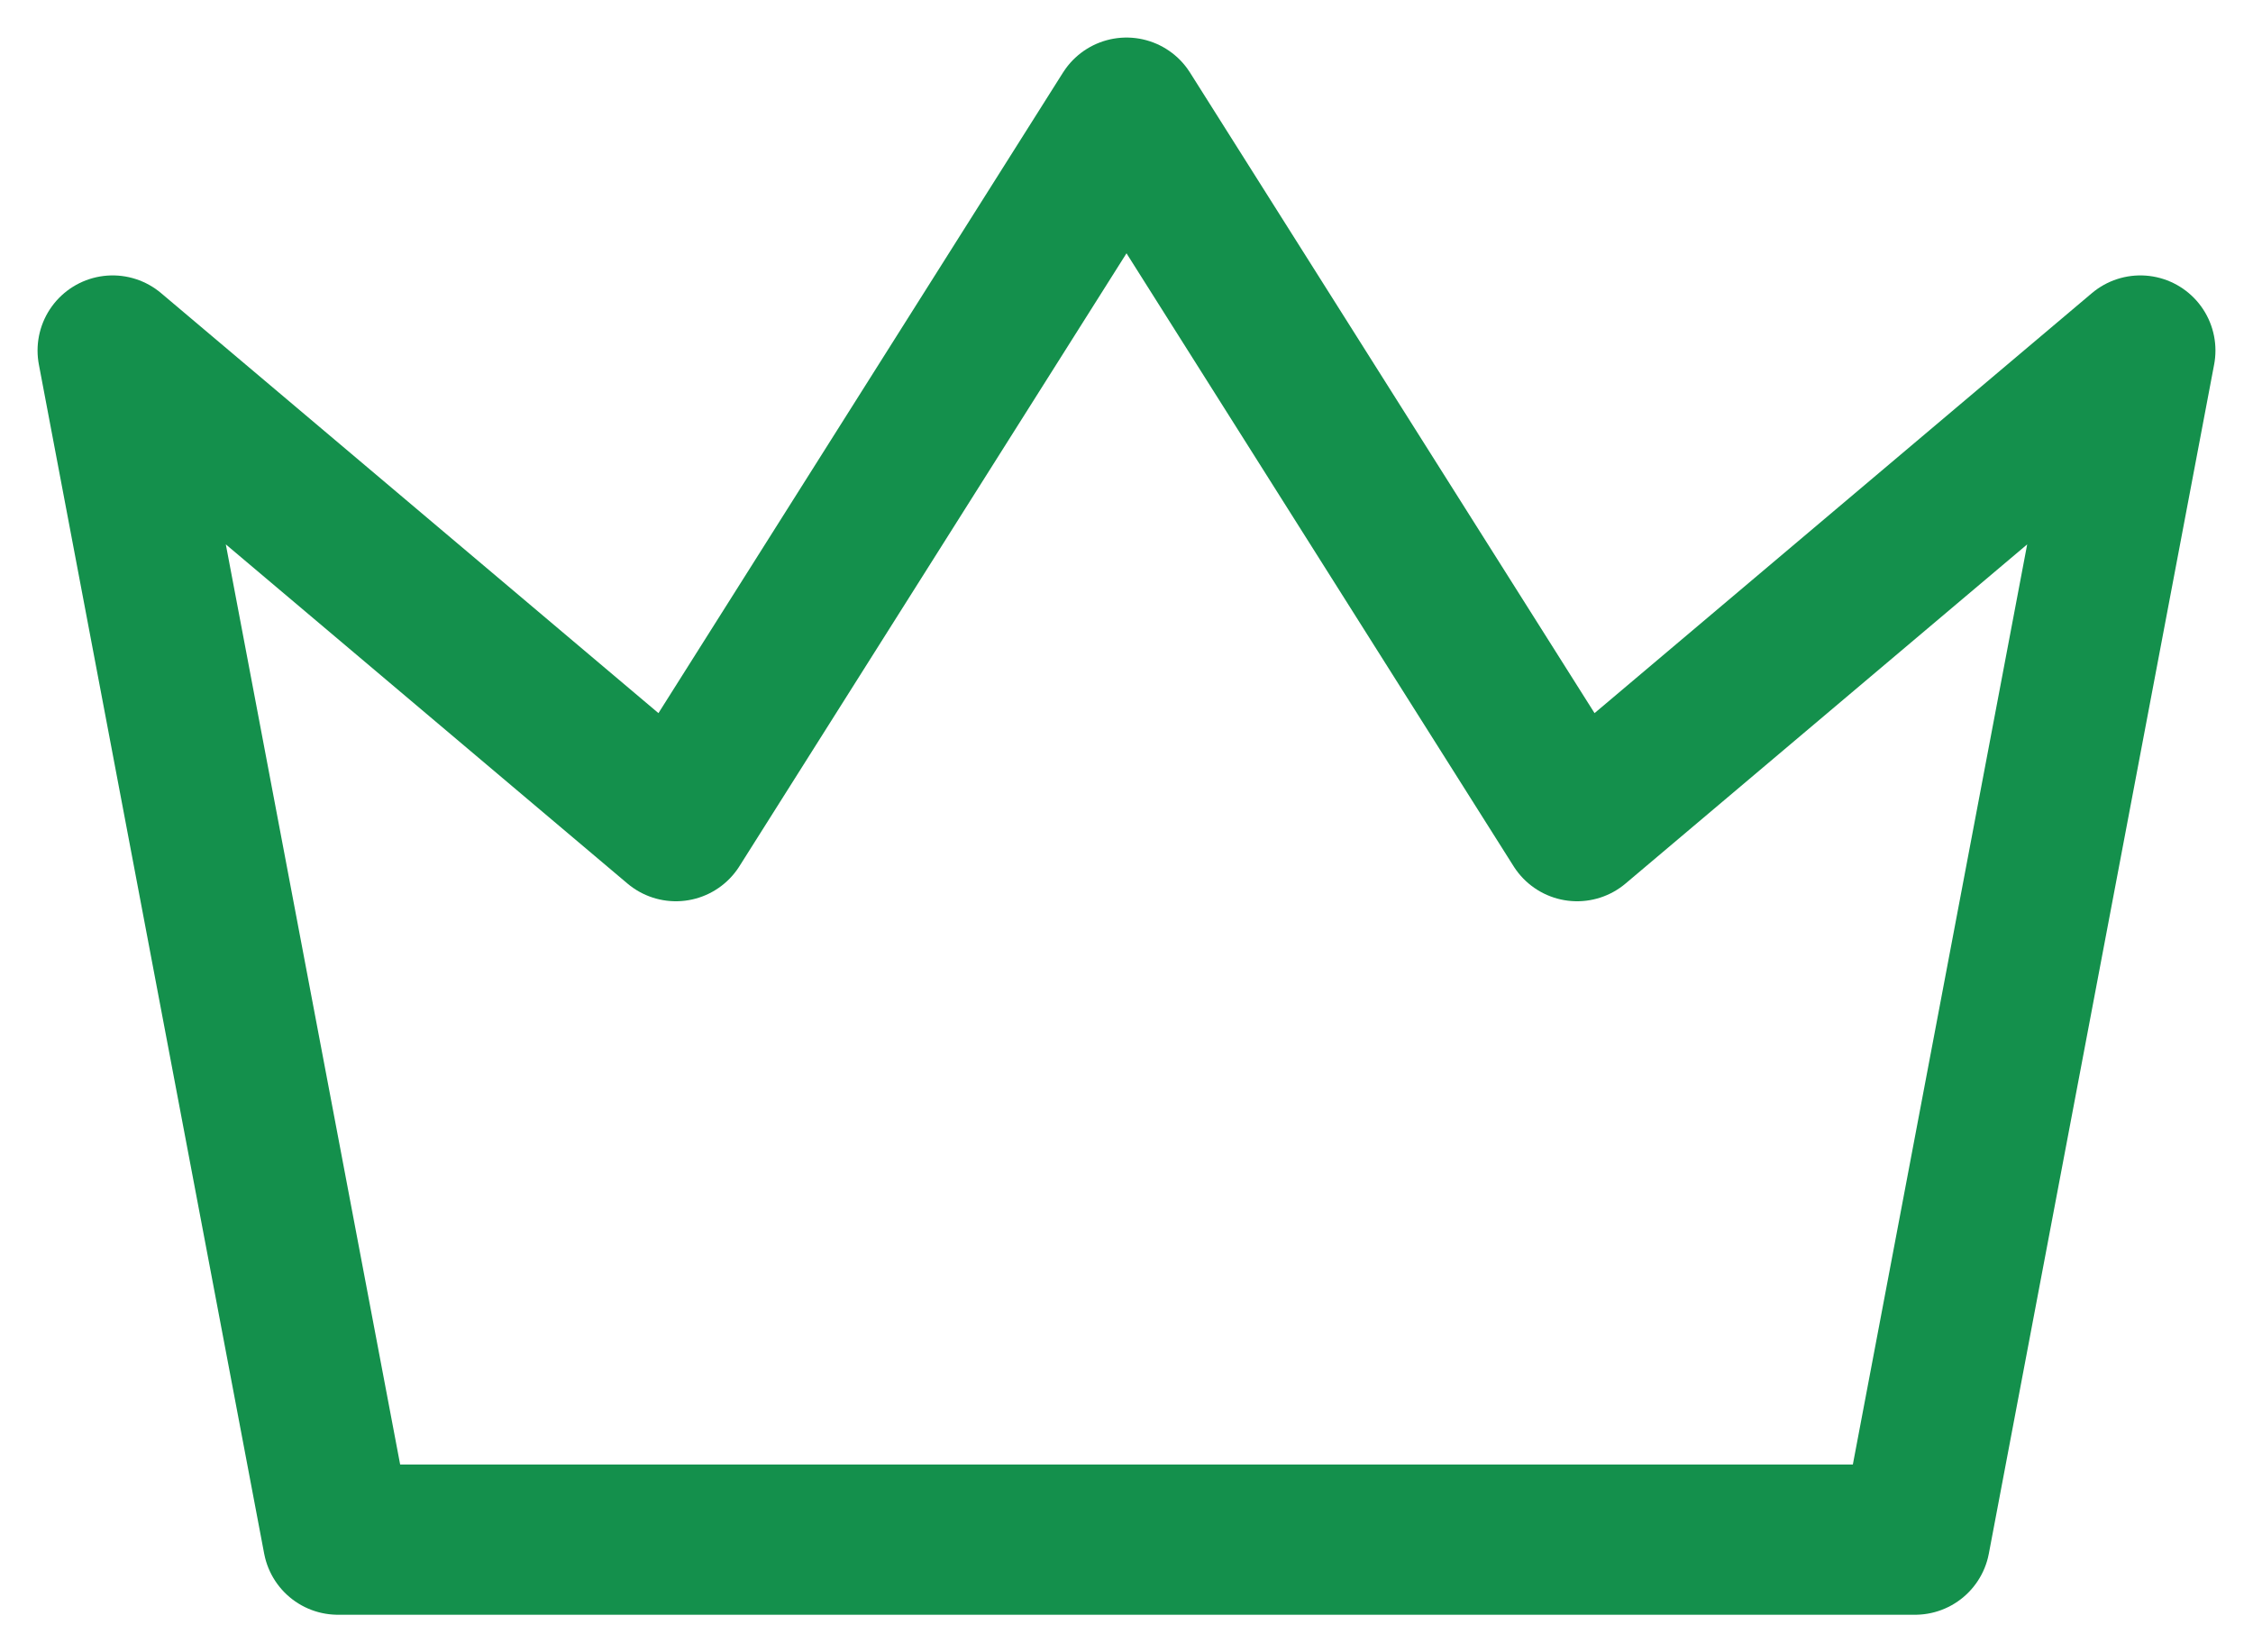 <svg width="30" height="22" viewBox="0 0 30 22" fill="none" xmlns="http://www.w3.org/2000/svg">
    <path d="M15 1.5L21 11L28.5 4.667L25.5 20.5H4.5L1.5 4.667L9 11L15 1.5Z" stroke="#14904C" stroke-width="2" stroke-linecap="round" stroke-linejoin="round"/>
</svg>
